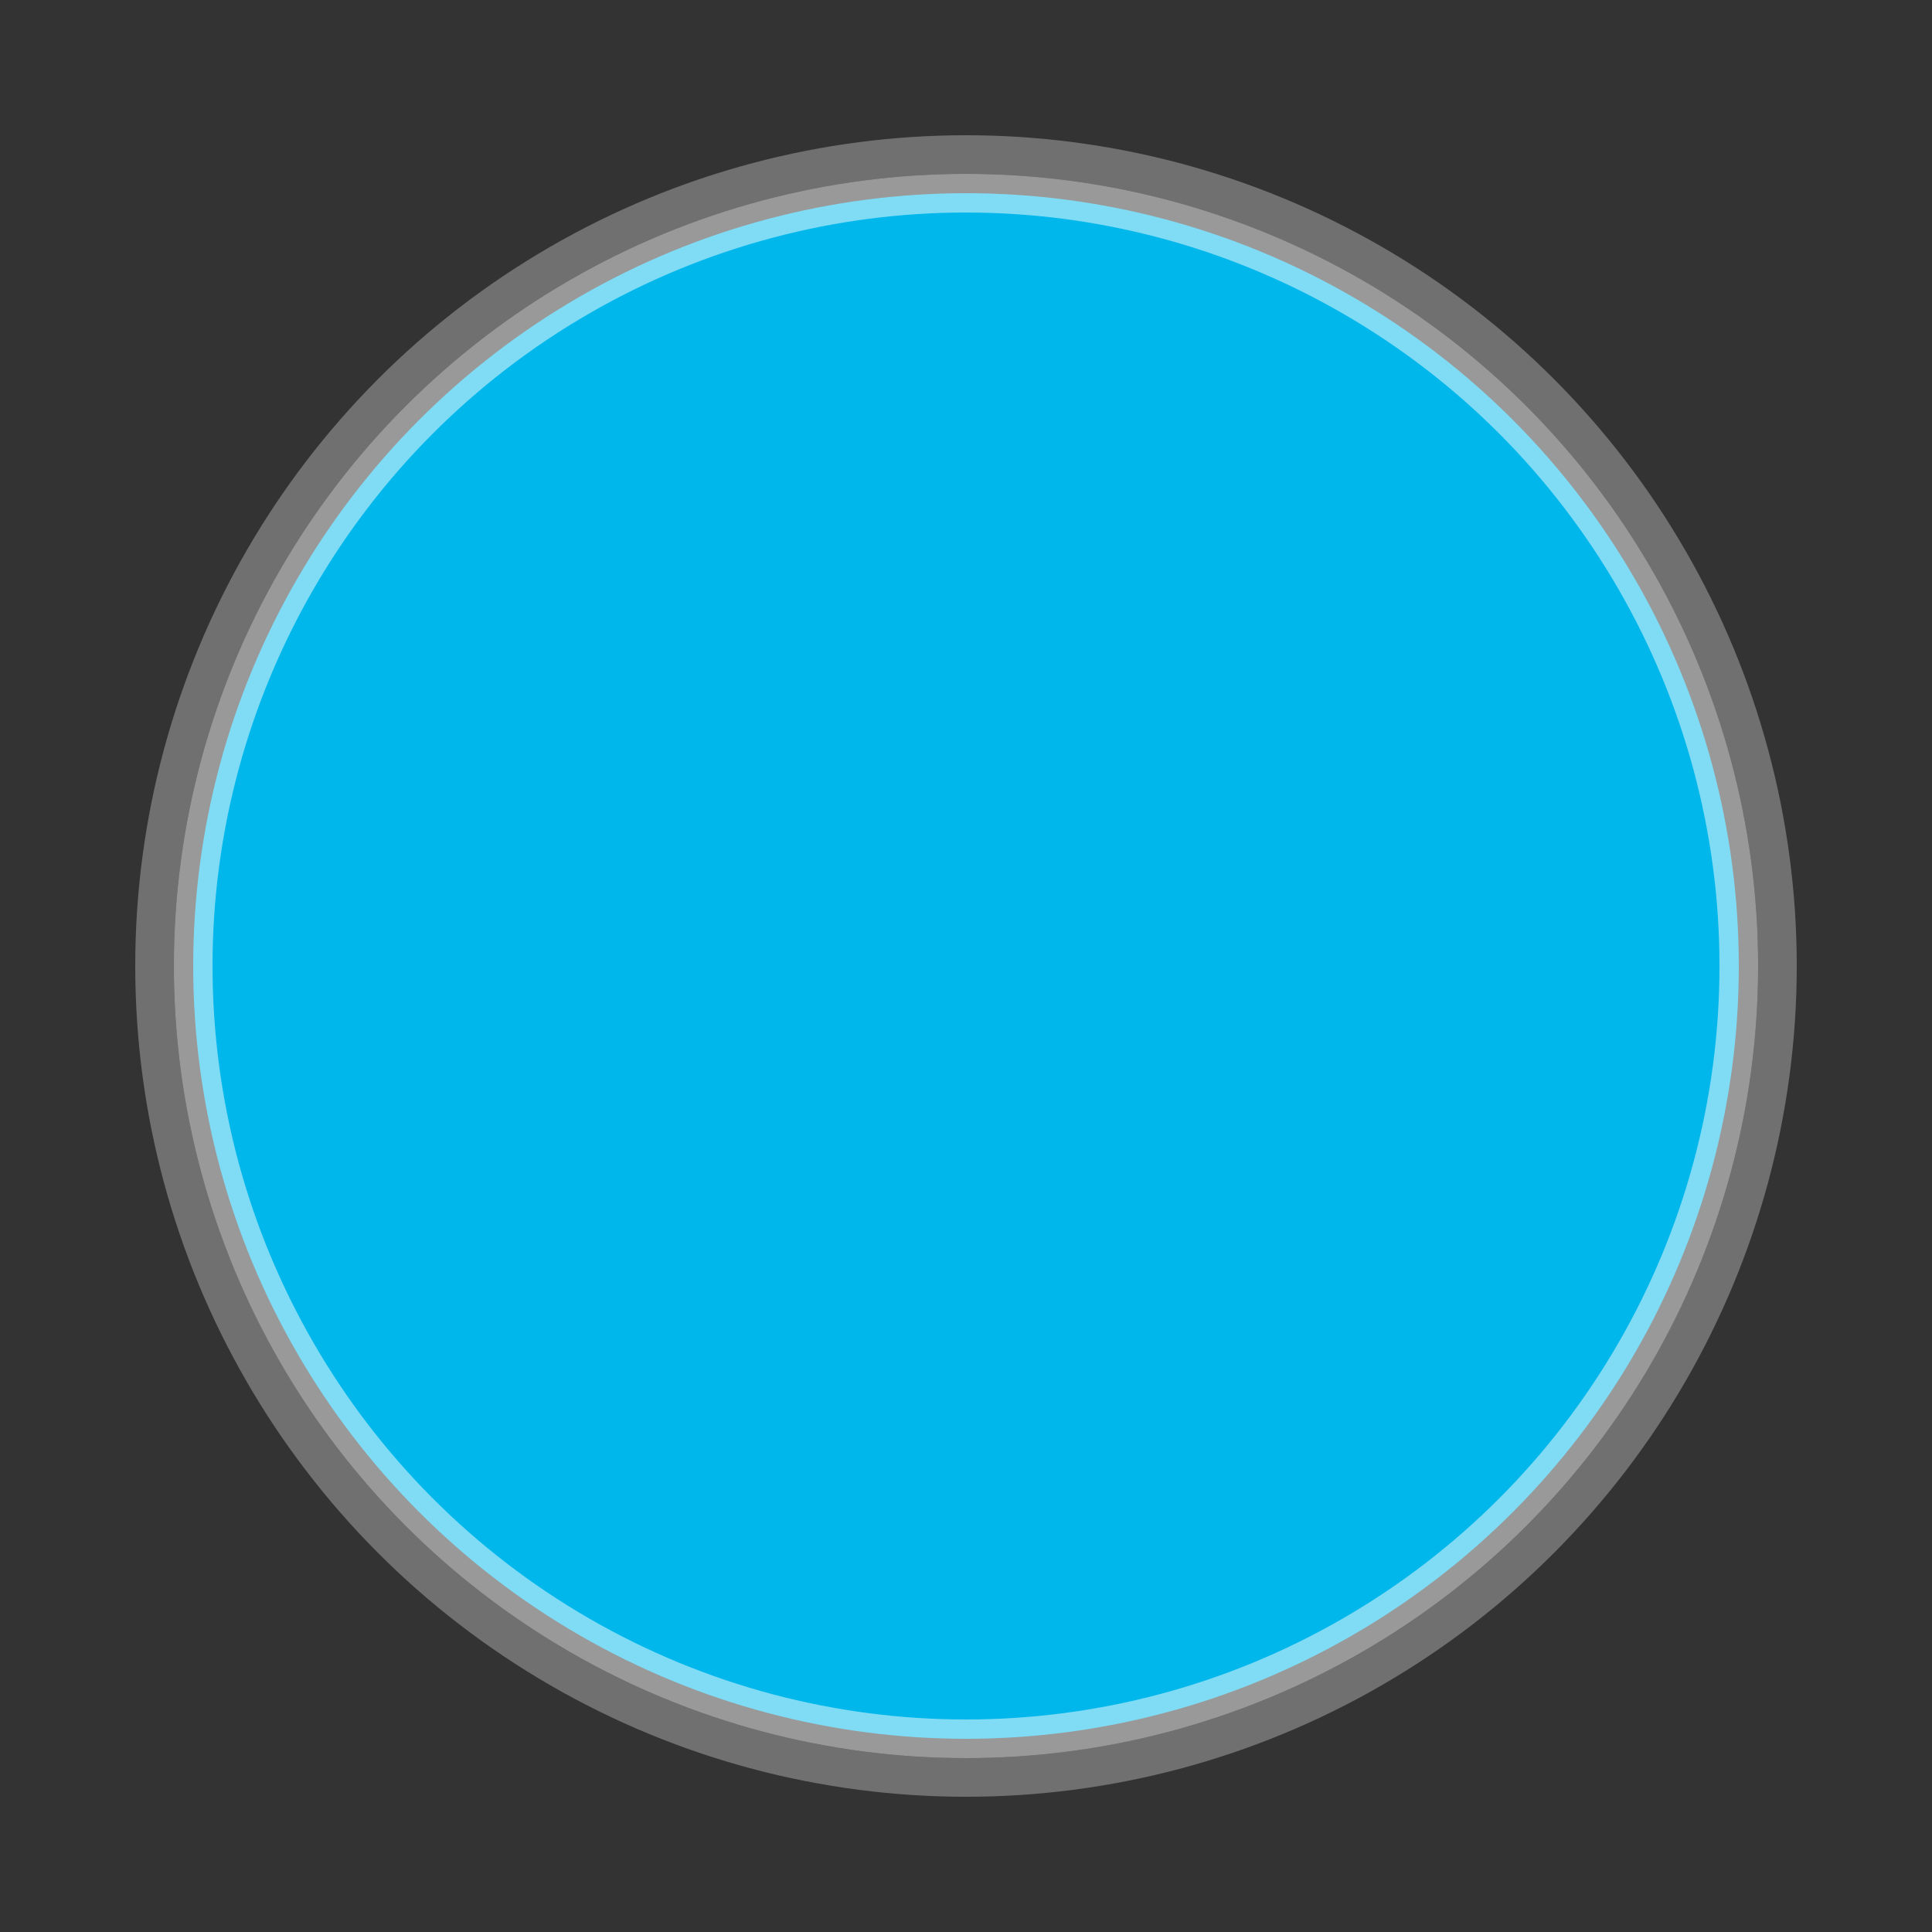 <?xml version="1.0" encoding="utf-8" ?>
<svg baseProfile="full" height="100" version="1.1" width="100" xmlns="http://www.w3.org/2000/svg" xmlns:ev="http://www.w3.org/2001/xml-events" xmlns:xlink="http://www.w3.org/1999/xlink"><rect width="100%" height="100%" fill="#333333" stroke="none"/><defs /><circle cx="50" cy="50" fill="#00B7EB" r="40" /><circle cx="50" cy="50" fill="none" opacity="0.5" r="40" stroke="#FFFFFF" stroke-width="2" /><circle cx="50" cy="50" fill="none" opacity="0.3" r="42" stroke="#FFFFFF" stroke-width="2" /></svg>